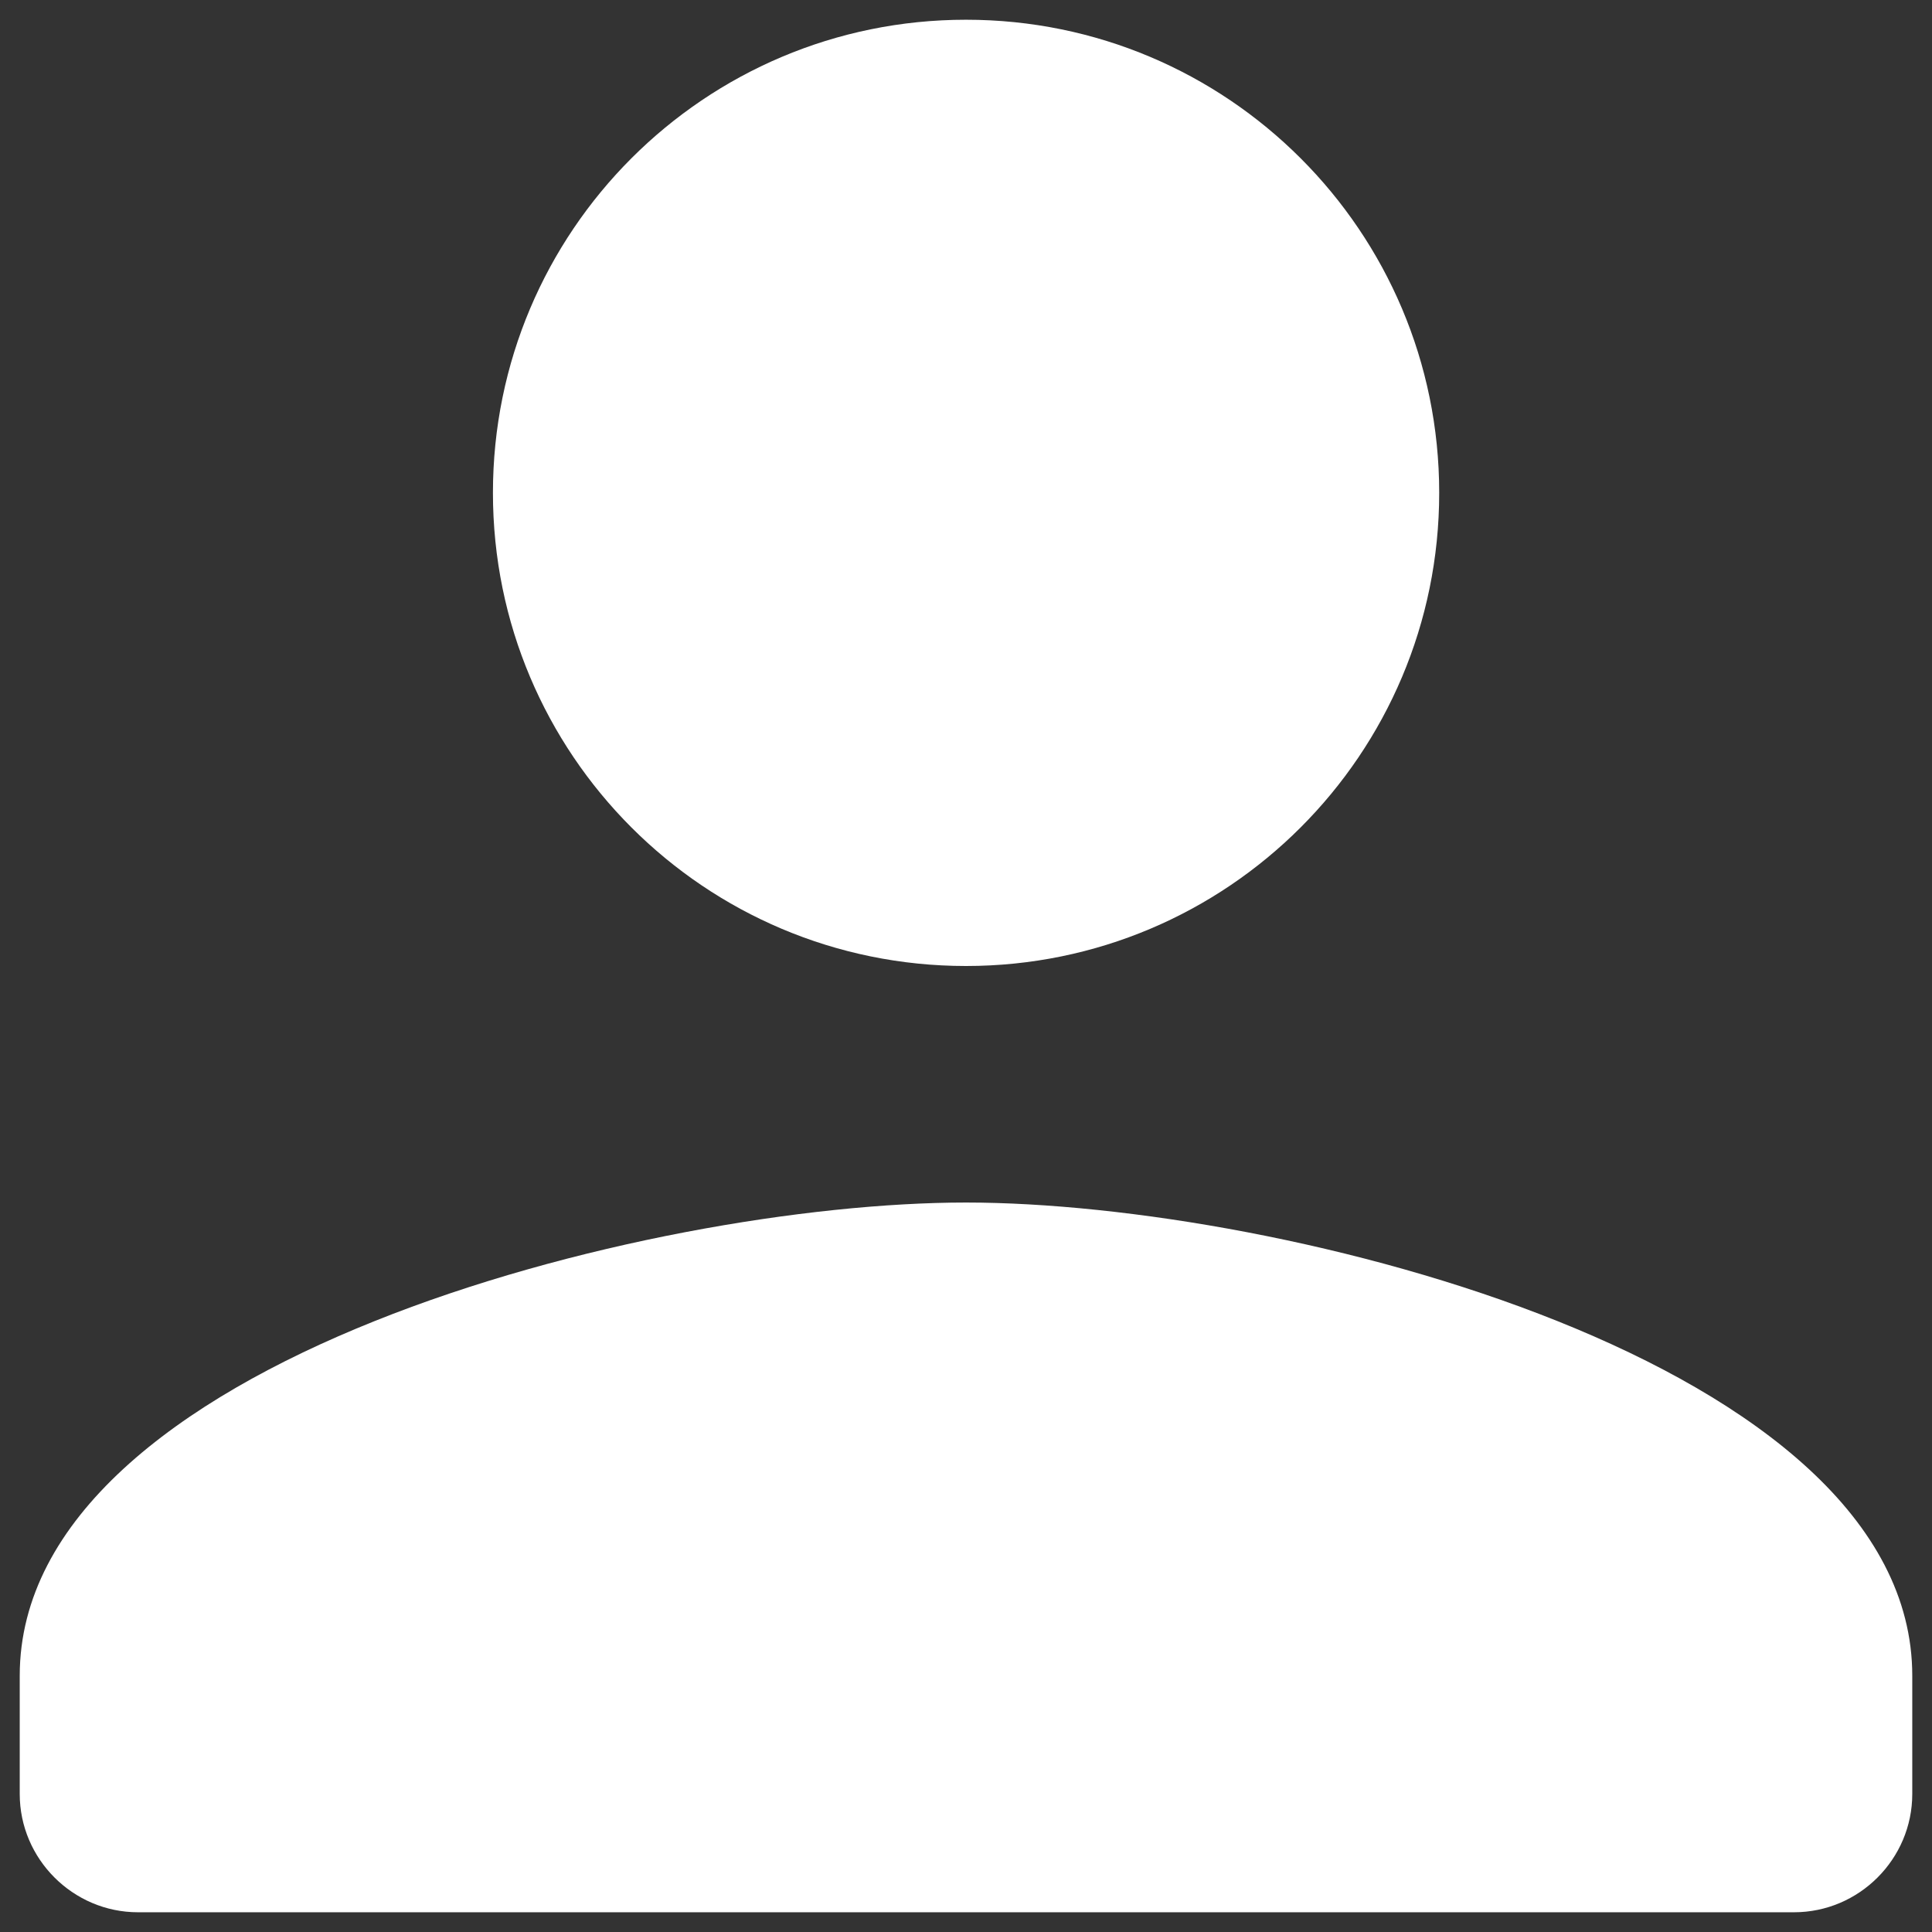 <svg width="14" height="14" viewBox="0 0 14 14" fill="none" xmlns="http://www.w3.org/2000/svg">
<rect x="0" y="0" width="14" height="14" fill="#333333" stroke="none"/>
<path d="M7 7C8.894 7 10.429 5.466 10.429 3.571C10.429 1.677 8.894 0.143 7 0.143C5.106 0.143 3.572 1.677 3.572 3.571C3.572 5.466 5.106 7 7 7ZM7 8.714C4.712 8.714 0.143 9.863 0.143 12.143V13C0.143 13.471 0.529 13.857 1 13.857H13C13.472 13.857 13.857 13.471 13.857 13V12.143C13.857 9.863 9.289 8.714 7 8.714Z" fill="white"/>
</svg>
